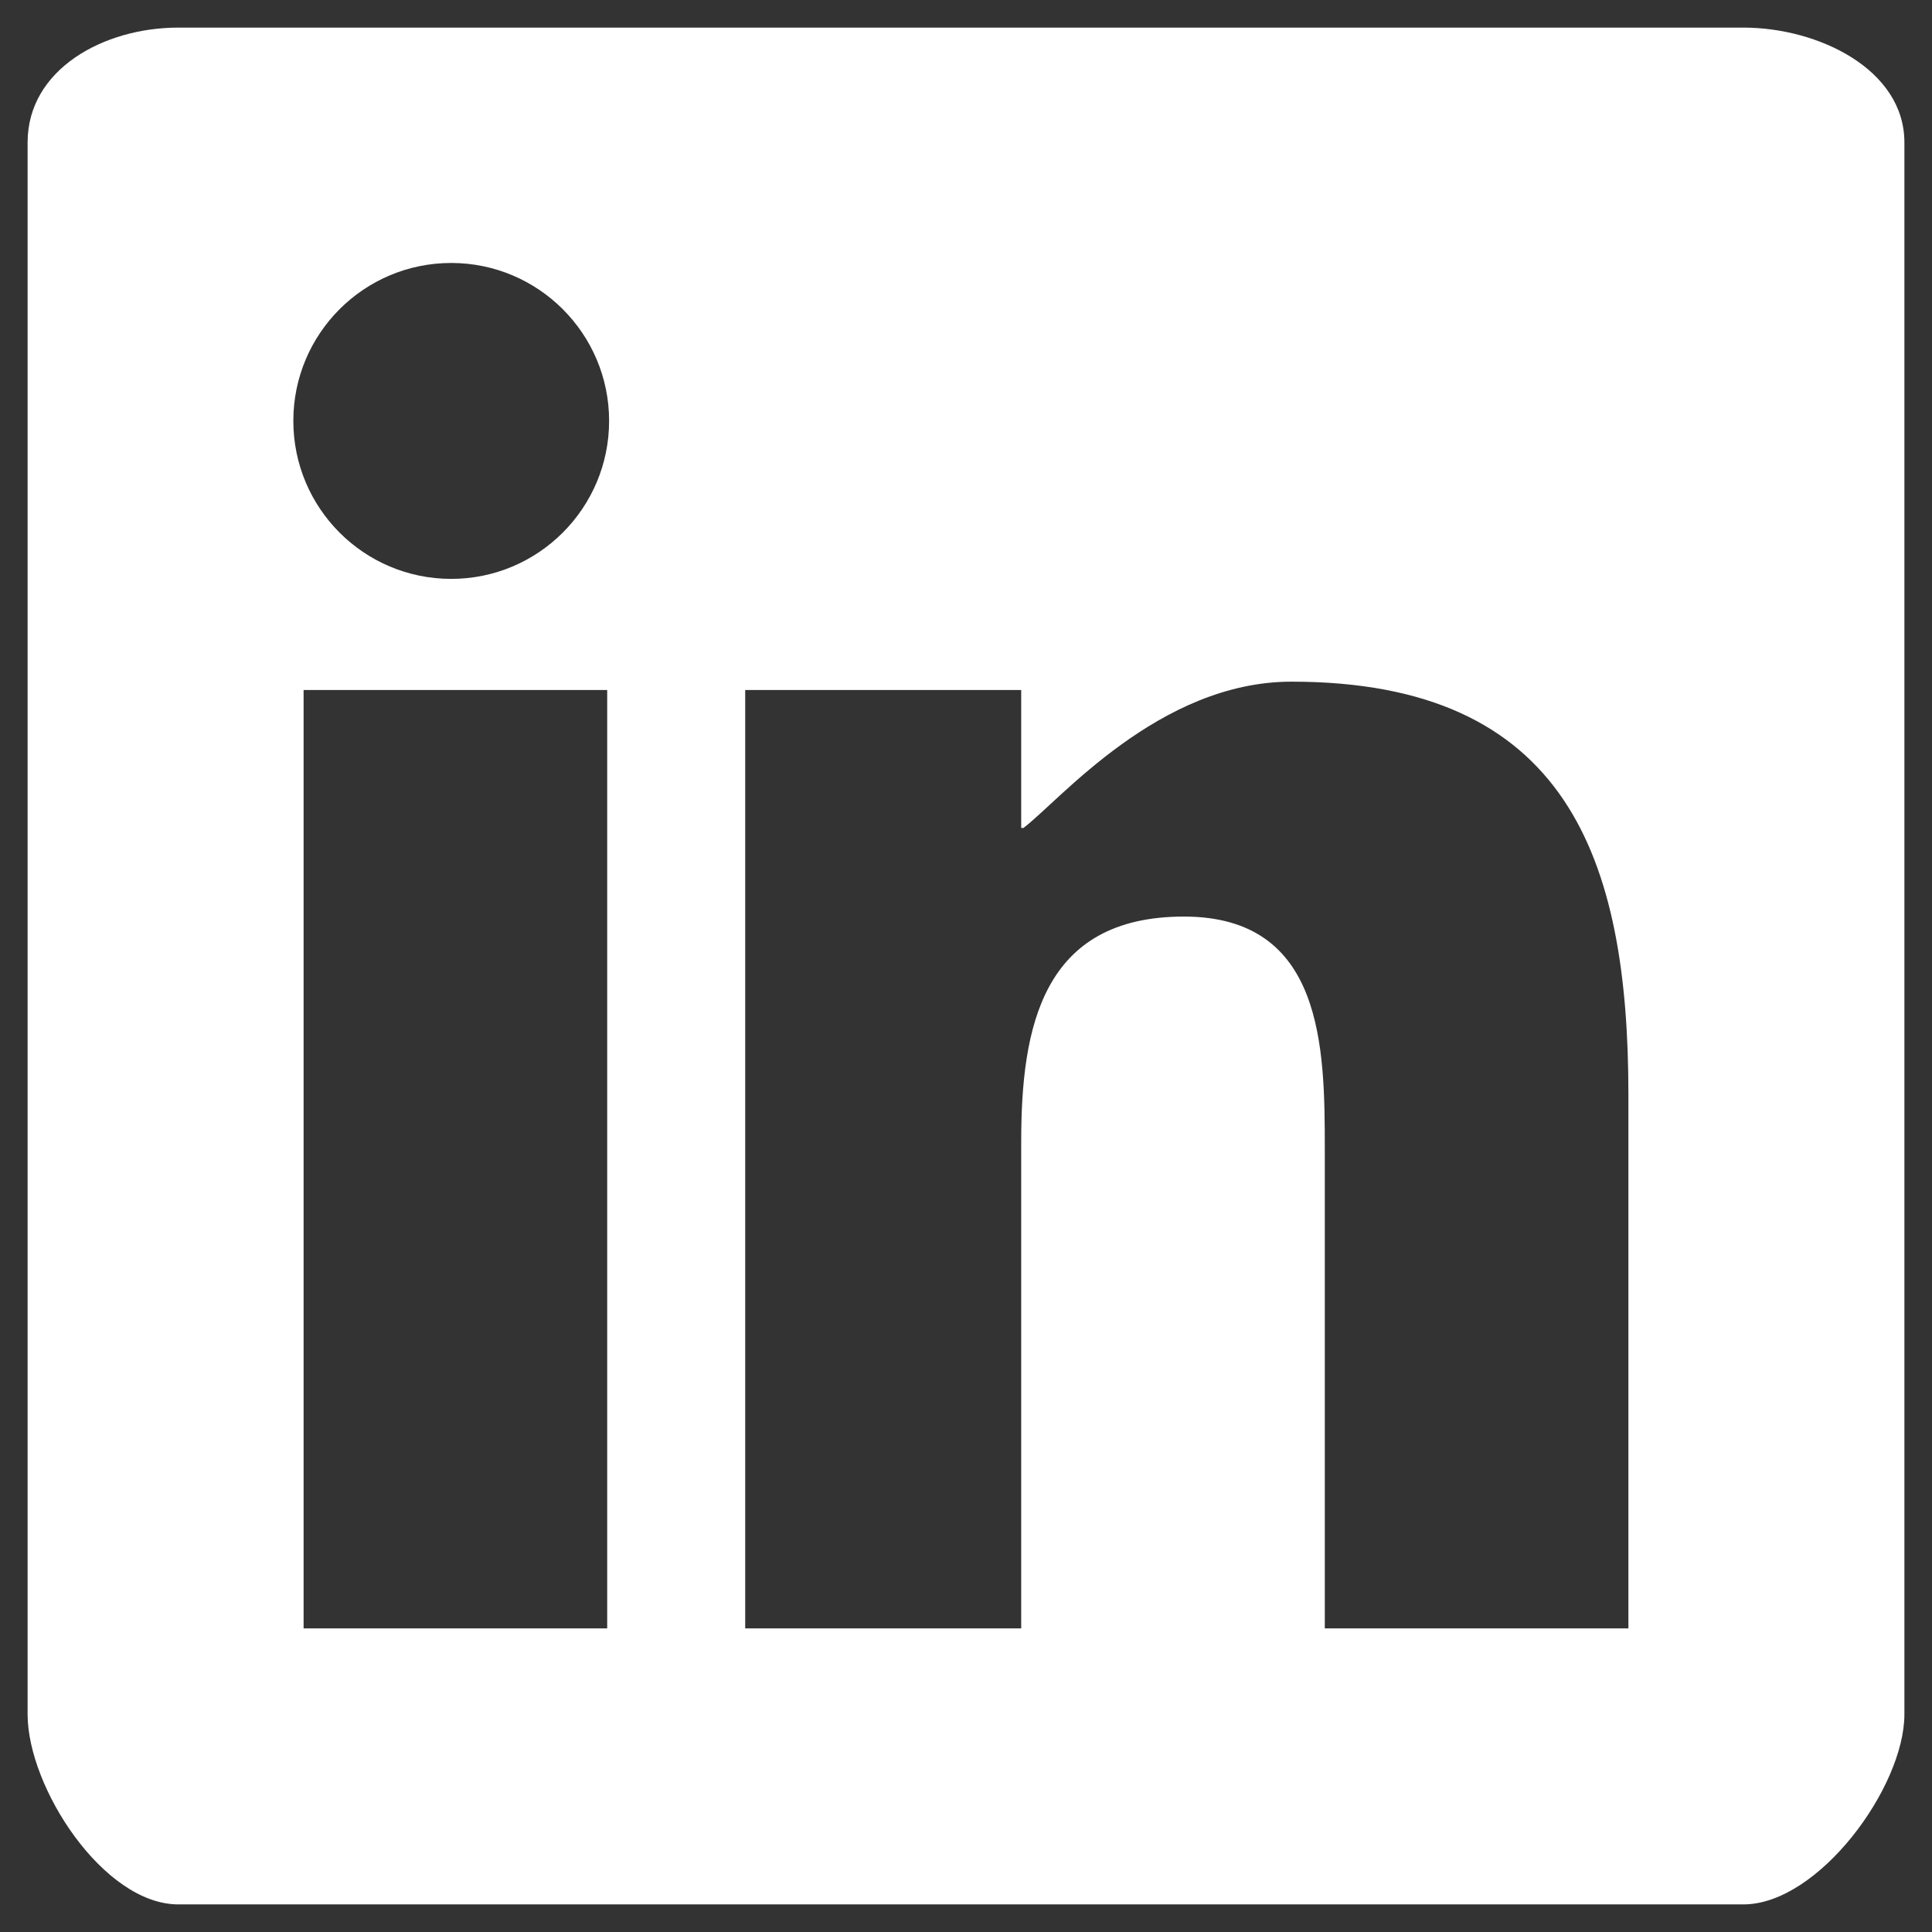 <?xml version="1.0" encoding="utf-8"?>
<!-- Generator: Adobe Illustrator 17.1.0, SVG Export Plug-In . SVG Version: 6.00 Build 0)  -->
<!DOCTYPE svg PUBLIC "-//W3C//DTD SVG 1.1//EN" "http://www.w3.org/Graphics/SVG/1.1/DTD/svg11.dtd">
<svg version="1.1" id="Layer_1" xmlns="http://www.w3.org/2000/svg" xmlns:xlink="http://www.w3.org/1999/xlink" x="0px" y="0px"
	 viewBox="0 0 70 70" enable-background="new 0 0 70 70" xml:space="preserve">
<rect x="0" y="0" width="70" height="70" fill="#333333" stroke="none"/>
<g>
	<path fill="#FFFFFF" d="M63.168,1H6.461C3.75,1,1,2.515,1,5.16v56.952C1,64.762,3.75,69,6.461,69h56.707
		C65.882,69,69,64.762,69,62.112V5.16C69,2.515,65.882,1,63.168,1z M22,59H11V25h11V59z M16.349,20.974
		c-3.164,0-5.721-2.565-5.721-5.725c0-3.157,2.557-5.721,5.721-5.721c3.156,0,5.72,2.565,5.72,5.721
		C22.069,18.409,19.504,20.974,16.349,20.974z M59,59H48V41.631c0-3.685-0.047-8.422-5.105-8.422c-5.137,0-5.895,4.012-5.895,8.155
		V59H27V25h10v5h0.08c1.318-1,4.912-5.302,9.714-5.302C56.782,24.698,59,31.1,59,39.655V59z"/>
</g>
</svg>
